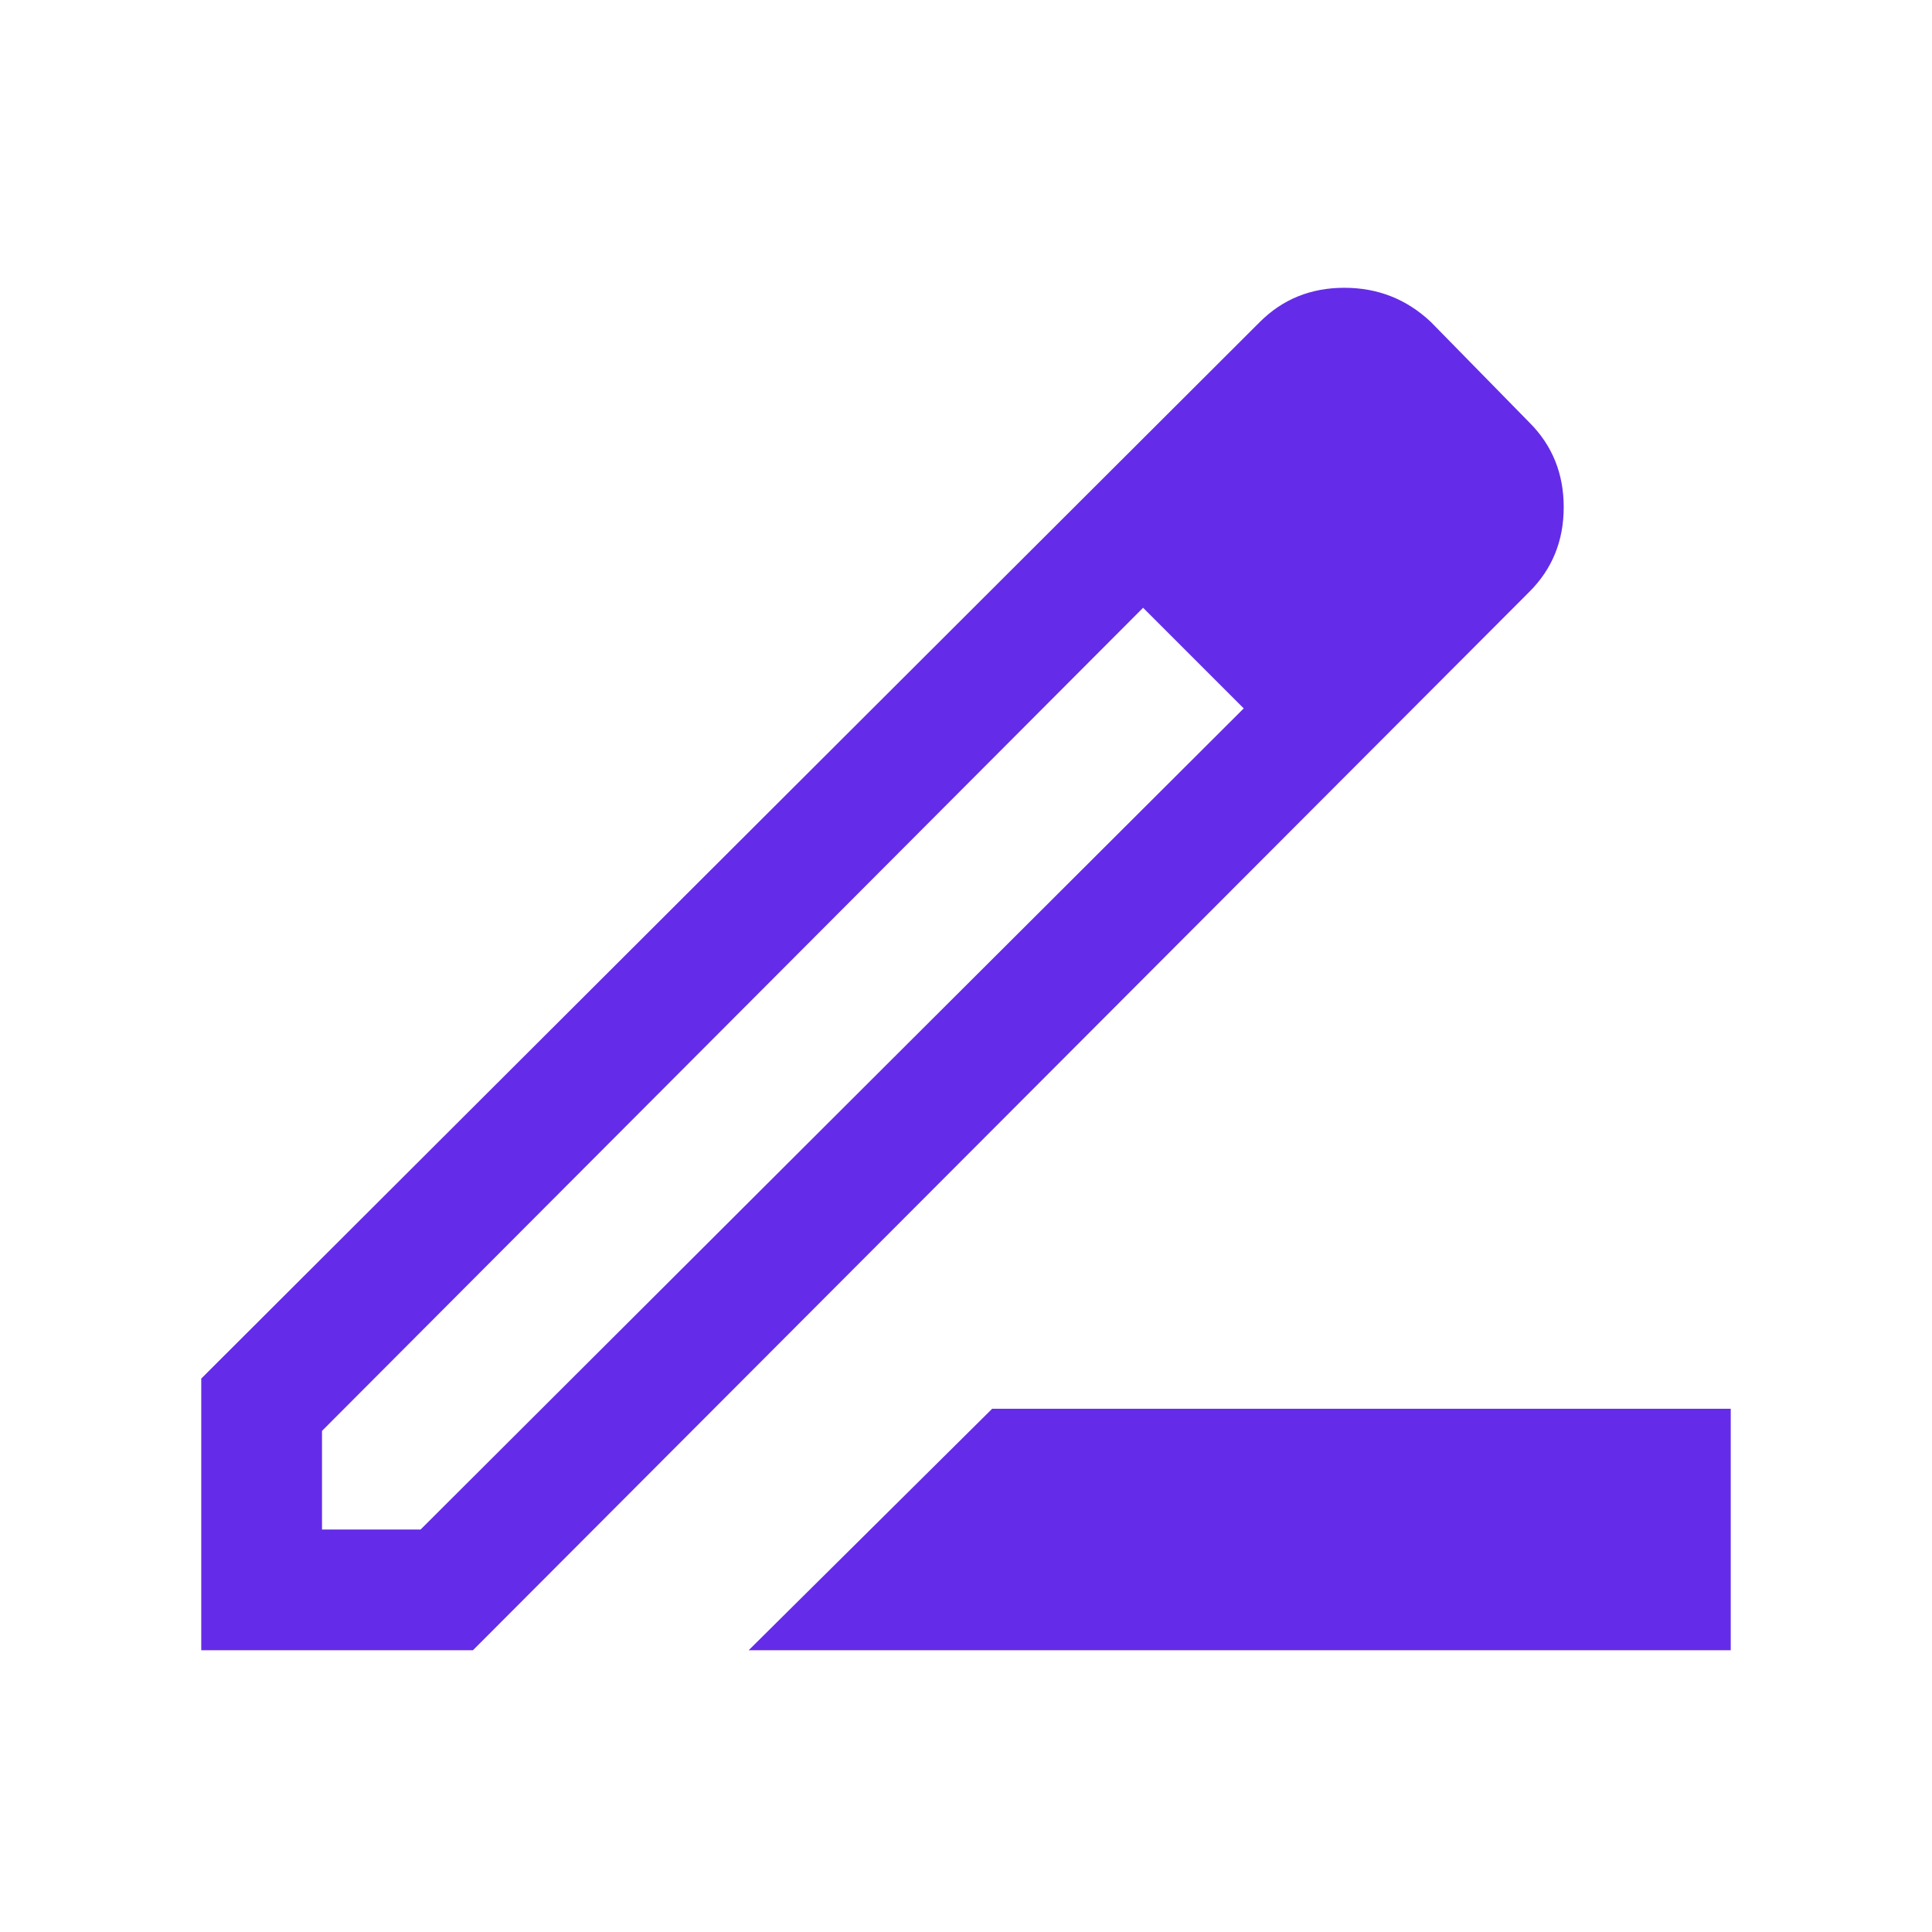 <svg width="24" height="24" viewBox="0 0 24 24" fill="none" xmlns="http://www.w3.org/2000/svg">
<mask id="mask0_190_2815" style="mask-type:alpha" maskUnits="userSpaceOnUse" x="0" y="0" width="24" height="24">
<rect width="24" height="24" fill="#D9D9D9"/>
</mask>
<g mask="url(#mask0_190_2815)">
<path d="M9.3 20.5L12.325 17.5H21.5V20.5H9.3ZM4 19H5.225L15.45 8.8L14.85 8.15L14.2 7.55L4 17.775V19ZM2.5 20.5V17.125L15.65 4C15.933 3.717 16.283 3.575 16.7 3.575C17.117 3.575 17.475 3.717 17.775 4L19 5.25C19.283 5.533 19.425 5.883 19.425 6.3C19.425 6.717 19.283 7.067 19 7.35L5.875 20.5H2.5ZM15.45 8.8L14.85 8.15L14.2 7.55L15.45 8.8Z" fill="#642CE8"/>
</g>
</svg>
